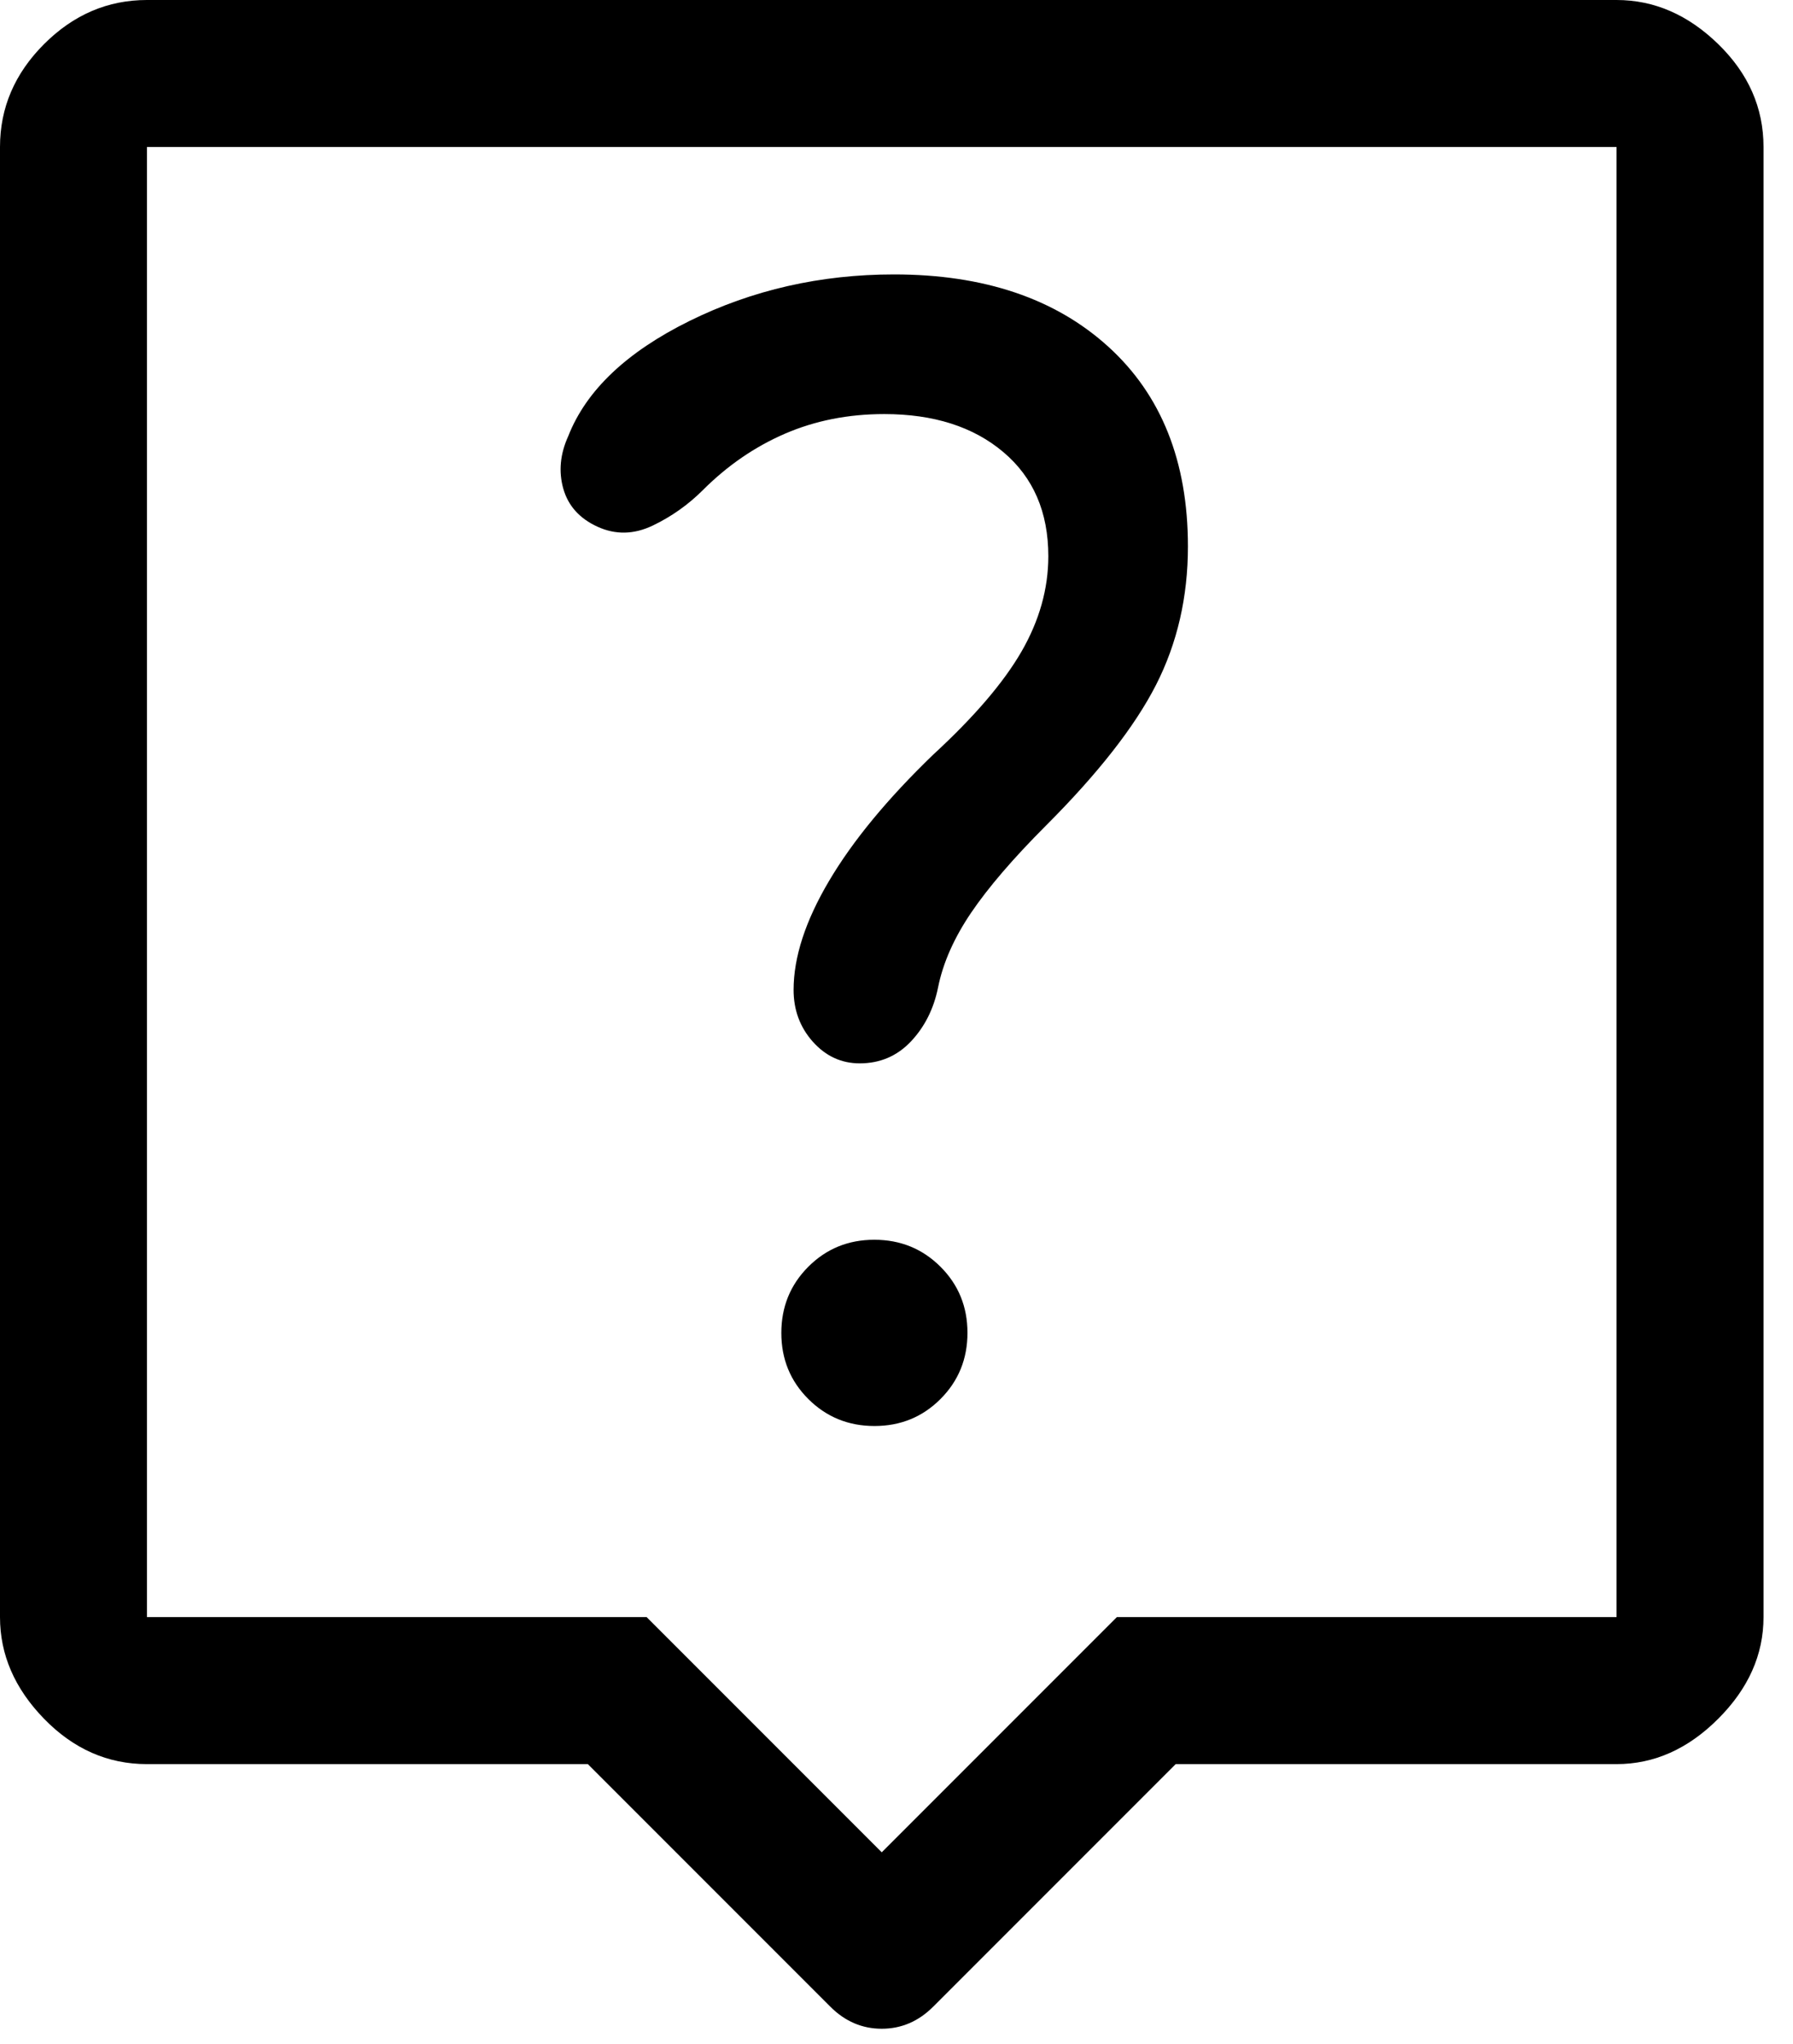 <svg width="43" height="49" viewBox="0 0 43 49" fill="none" xmlns="http://www.w3.org/2000/svg">
<path d="M20.972 34.187C21.597 34.187 22.125 33.971 22.556 33.539C22.987 33.107 23.202 32.578 23.202 31.953C23.202 31.327 22.986 30.799 22.555 30.369C22.123 29.938 21.594 29.722 20.968 29.722C20.343 29.722 19.815 29.938 19.384 30.37C18.953 30.802 18.738 31.331 18.738 31.956C18.738 32.582 18.954 33.11 19.386 33.541C19.818 33.971 20.346 34.187 20.972 34.187ZM22.497 23.672C22.615 23.085 22.879 22.488 23.29 21.881C23.702 21.274 24.299 20.579 25.082 19.795C26.335 18.542 27.216 17.416 27.725 16.418C28.234 15.419 28.489 14.313 28.489 13.099C28.489 11.063 27.852 9.467 26.58 8.312C25.307 7.156 23.594 6.579 21.44 6.579C19.678 6.579 18.043 6.951 16.535 7.695C15.028 8.439 14.058 9.359 13.628 10.456C13.432 10.886 13.393 11.307 13.51 11.719C13.628 12.13 13.902 12.433 14.333 12.629C14.763 12.825 15.204 12.815 15.654 12.6C16.105 12.384 16.506 12.1 16.858 11.748C17.446 11.161 18.102 10.71 18.826 10.397C19.551 10.084 20.344 9.927 21.205 9.927C22.39 9.927 23.342 10.23 24.062 10.838C24.781 11.444 25.141 12.277 25.141 13.334C25.141 14.117 24.925 14.881 24.495 15.625C24.064 16.369 23.359 17.191 22.38 18.092C21.284 19.149 20.451 20.158 19.884 21.117C19.316 22.076 19.032 22.948 19.032 23.731C19.032 24.215 19.186 24.629 19.494 24.975C19.803 25.32 20.177 25.493 20.618 25.493C21.105 25.493 21.514 25.318 21.845 24.969C22.175 24.619 22.393 24.187 22.497 23.672ZM19.913 48.108L14.098 42.293H3.524C2.585 42.293 1.762 41.931 1.057 41.206C0.352 40.482 0 39.669 0 38.768V3.524C0 2.585 0.352 1.762 1.057 1.057C1.762 0.352 2.585 0 3.524 0H38.768C39.669 0 40.482 0.352 41.206 1.057C41.931 1.762 42.293 2.585 42.293 3.524V38.768C42.293 39.669 41.931 40.482 41.206 41.206C40.482 41.931 39.669 42.293 38.768 42.293H28.195L22.38 48.108C22.027 48.461 21.616 48.637 21.146 48.637C20.677 48.637 20.265 48.461 19.913 48.108ZM3.524 38.768H15.507L21.146 44.407L26.785 38.768H38.768V3.524H3.524V38.768Z" fill="black"/>
</svg>
